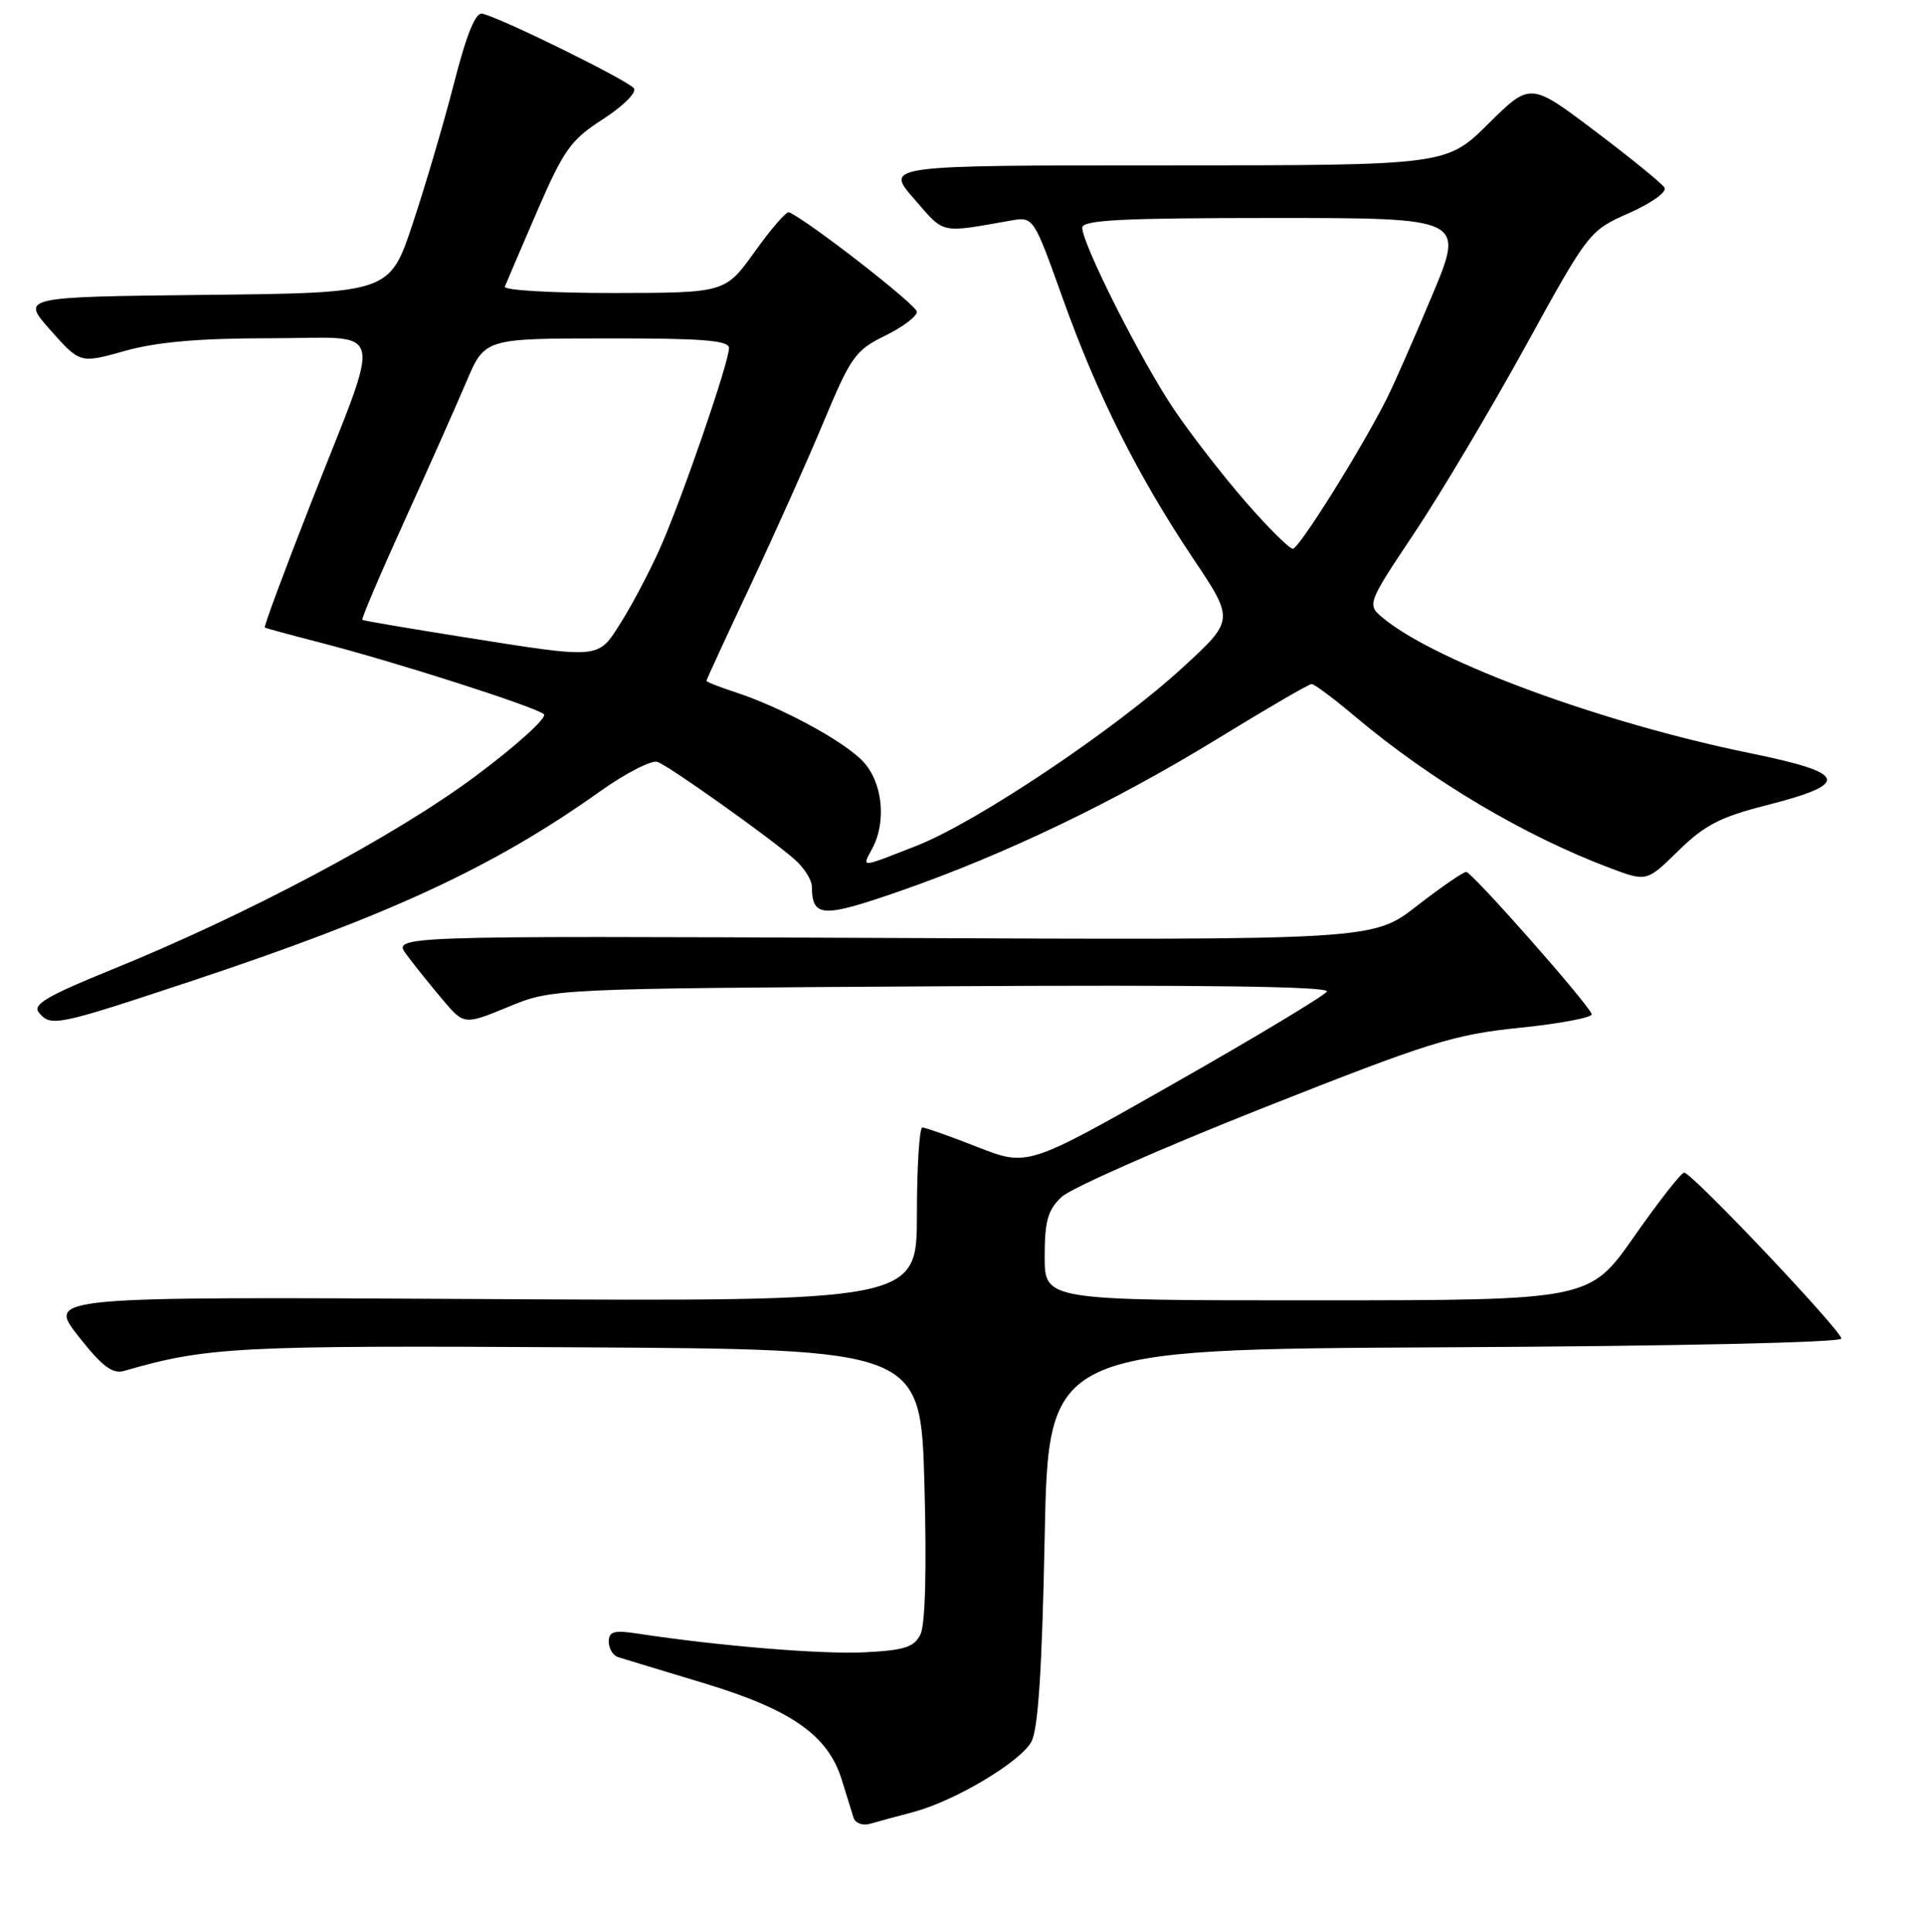 <?xml version="1.0" encoding="UTF-8" standalone="no"?>
<!DOCTYPE svg PUBLIC "-//W3C//DTD SVG 1.1//EN" "http://www.w3.org/Graphics/SVG/1.1/DTD/svg11.dtd" >
<svg xmlns="http://www.w3.org/2000/svg" xmlns:xlink="http://www.w3.org/1999/xlink" version="1.1" viewBox="0 0 256 257">
 <g >
 <path fill="currentColor"
d=" M 121.50 241.07 C 126.98 239.62 135.66 234.48 137.21 231.75 C 138.13 230.15 138.65 222.22 139.00 204.50 C 139.50 179.50 139.50 179.50 192.25 179.24 C 222.94 179.09 245.00 178.60 245.00 178.08 C 245.00 177.00 225.11 156.00 224.09 156.00 C 223.70 156.00 220.71 159.82 217.44 164.49 C 211.50 172.98 211.50 172.98 175.25 172.99 C 139.00 173.00 139.00 173.00 139.00 167.17 C 139.00 162.43 139.42 160.96 141.25 159.24 C 142.49 158.07 154.53 152.76 168.00 147.42 C 190.23 138.62 193.41 137.63 202.29 136.72 C 207.67 136.17 211.94 135.35 211.79 134.91 C 211.27 133.47 195.85 116.00 195.09 116.00 C 194.68 116.00 191.72 118.04 188.51 120.53 C 182.67 125.07 182.67 125.07 117.45 124.78 C 52.22 124.50 52.22 124.50 54.09 127.00 C 55.11 128.38 57.26 131.05 58.85 132.94 C 61.75 136.37 61.75 136.37 67.63 133.95 C 73.50 131.52 73.50 131.52 125.34 131.21 C 160.13 131.00 176.97 131.23 176.55 131.91 C 176.21 132.47 167.11 137.94 156.33 144.07 C 136.74 155.21 136.74 155.21 130.10 152.61 C 126.44 151.17 123.12 150.00 122.73 150.00 C 122.33 150.00 122.00 155.21 122.00 161.57 C 122.00 173.14 122.00 173.14 64.15 172.82 C 6.31 172.50 6.31 172.50 10.40 177.73 C 13.58 181.77 14.95 182.82 16.50 182.38 C 27.60 179.18 31.45 178.98 76.76 179.24 C 122.50 179.50 122.50 179.50 123.00 197.44 C 123.31 208.73 123.12 216.15 122.47 217.44 C 121.63 219.14 120.33 219.55 114.97 219.82 C 109.24 220.09 95.60 218.97 84.75 217.31 C 81.69 216.85 81.00 217.05 81.00 218.40 C 81.00 219.32 81.56 220.24 82.25 220.46 C 82.94 220.67 88.11 222.25 93.75 223.95 C 105.33 227.46 110.20 230.88 112.01 236.80 C 112.64 238.83 113.34 241.09 113.57 241.82 C 113.80 242.54 114.78 242.91 115.75 242.63 C 116.71 242.35 119.30 241.65 121.50 241.07 Z  M 25.22 130.60 C 51.83 121.77 65.65 115.37 79.80 105.31 C 83.27 102.84 86.73 101.07 87.49 101.36 C 89.19 102.01 102.64 111.58 105.75 114.35 C 106.99 115.45 108.01 117.06 108.02 117.92 C 108.06 122.08 109.38 122.15 119.79 118.53 C 133.75 113.67 148.35 106.66 162.18 98.17 C 168.61 94.23 174.16 91.00 174.52 91.00 C 174.89 91.00 177.50 92.96 180.34 95.35 C 190.40 103.82 202.85 111.21 214.30 115.51 C 219.11 117.31 219.11 117.31 223.33 113.17 C 226.77 109.79 228.92 108.68 234.91 107.16 C 246.35 104.25 245.92 102.86 232.77 100.18 C 213.19 96.17 191.36 88.16 184.16 82.33 C 181.83 80.44 181.83 80.44 188.16 70.95 C 191.65 65.73 198.31 54.53 202.97 46.08 C 211.39 30.78 211.47 30.68 216.77 28.34 C 219.75 27.02 221.83 25.53 221.47 24.96 C 221.12 24.39 216.96 21.01 212.23 17.44 C 203.62 10.94 203.62 10.94 198.03 16.47 C 192.44 22.00 192.44 22.00 155.09 22.00 C 117.74 22.00 117.74 22.00 121.62 26.45 C 125.75 31.20 124.96 31.02 134.50 29.34 C 137.51 28.82 137.51 28.82 141.39 39.66 C 146.03 52.62 151.35 63.23 158.76 74.31 C 164.24 82.49 164.24 82.49 157.37 88.80 C 148.42 97.02 129.96 109.38 121.95 112.52 C 114.32 115.51 114.67 115.49 116.06 112.88 C 117.98 109.30 117.44 104.09 114.85 101.32 C 112.34 98.62 103.89 94.05 97.75 92.06 C 95.69 91.39 94.00 90.72 94.00 90.57 C 94.00 90.42 96.63 84.72 99.84 77.90 C 103.05 71.08 107.44 61.28 109.59 56.12 C 113.19 47.48 113.83 46.58 117.75 44.67 C 120.09 43.53 122.00 42.09 122.00 41.48 C 122.00 40.60 107.67 29.45 104.98 28.23 C 104.65 28.08 102.61 30.43 100.44 33.46 C 96.50 38.96 96.50 38.96 81.67 38.98 C 73.51 38.99 66.98 38.61 67.17 38.14 C 67.35 37.67 69.29 33.15 71.47 28.10 C 75.01 19.92 75.96 18.59 80.22 15.86 C 82.84 14.18 84.71 12.33 84.36 11.77 C 83.75 10.79 66.91 2.48 64.18 1.82 C 63.28 1.60 62.10 4.49 60.43 11.00 C 59.09 16.23 56.61 24.65 54.92 29.73 C 51.85 38.97 51.85 38.97 27.31 39.23 C 2.78 39.50 2.78 39.50 6.72 43.93 C 10.65 48.36 10.65 48.36 16.64 46.68 C 20.88 45.49 26.51 45.00 35.92 45.00 C 51.62 45.00 50.98 42.44 41.41 66.84 C 37.86 75.89 35.08 83.38 35.23 83.48 C 35.38 83.58 38.65 84.47 42.50 85.46 C 52.51 88.03 71.34 94.06 72.37 95.02 C 72.84 95.47 68.71 99.20 63.19 103.31 C 52.51 111.26 32.80 121.73 14.78 129.03 C 6.31 132.47 4.30 133.65 5.16 134.69 C 6.76 136.63 7.49 136.48 25.22 130.60 Z  M 61.50 84.73 C 54.35 83.59 48.37 82.58 48.21 82.46 C 48.06 82.35 50.56 76.46 53.78 69.38 C 57.00 62.30 60.72 53.92 62.06 50.77 C 64.50 45.03 64.50 45.03 80.75 45.02 C 93.45 45.00 97.00 45.28 97.00 46.30 C 97.00 48.21 90.66 66.59 87.78 73.03 C 86.42 76.06 84.11 80.45 82.64 82.78 C 79.51 87.74 80.12 87.68 61.50 84.73 Z  M 165.73 66.75 C 162.73 63.31 158.46 57.80 156.23 54.50 C 151.90 48.10 144.00 32.47 144.00 30.30 C 144.00 29.27 149.20 29.00 169.44 29.00 C 194.88 29.00 194.88 29.00 190.53 39.36 C 188.15 45.06 185.42 51.25 184.48 53.11 C 180.99 59.99 172.84 73.00 172.02 73.00 C 171.55 73.00 168.72 70.19 165.73 66.75 Z "/>
</g>
</svg>